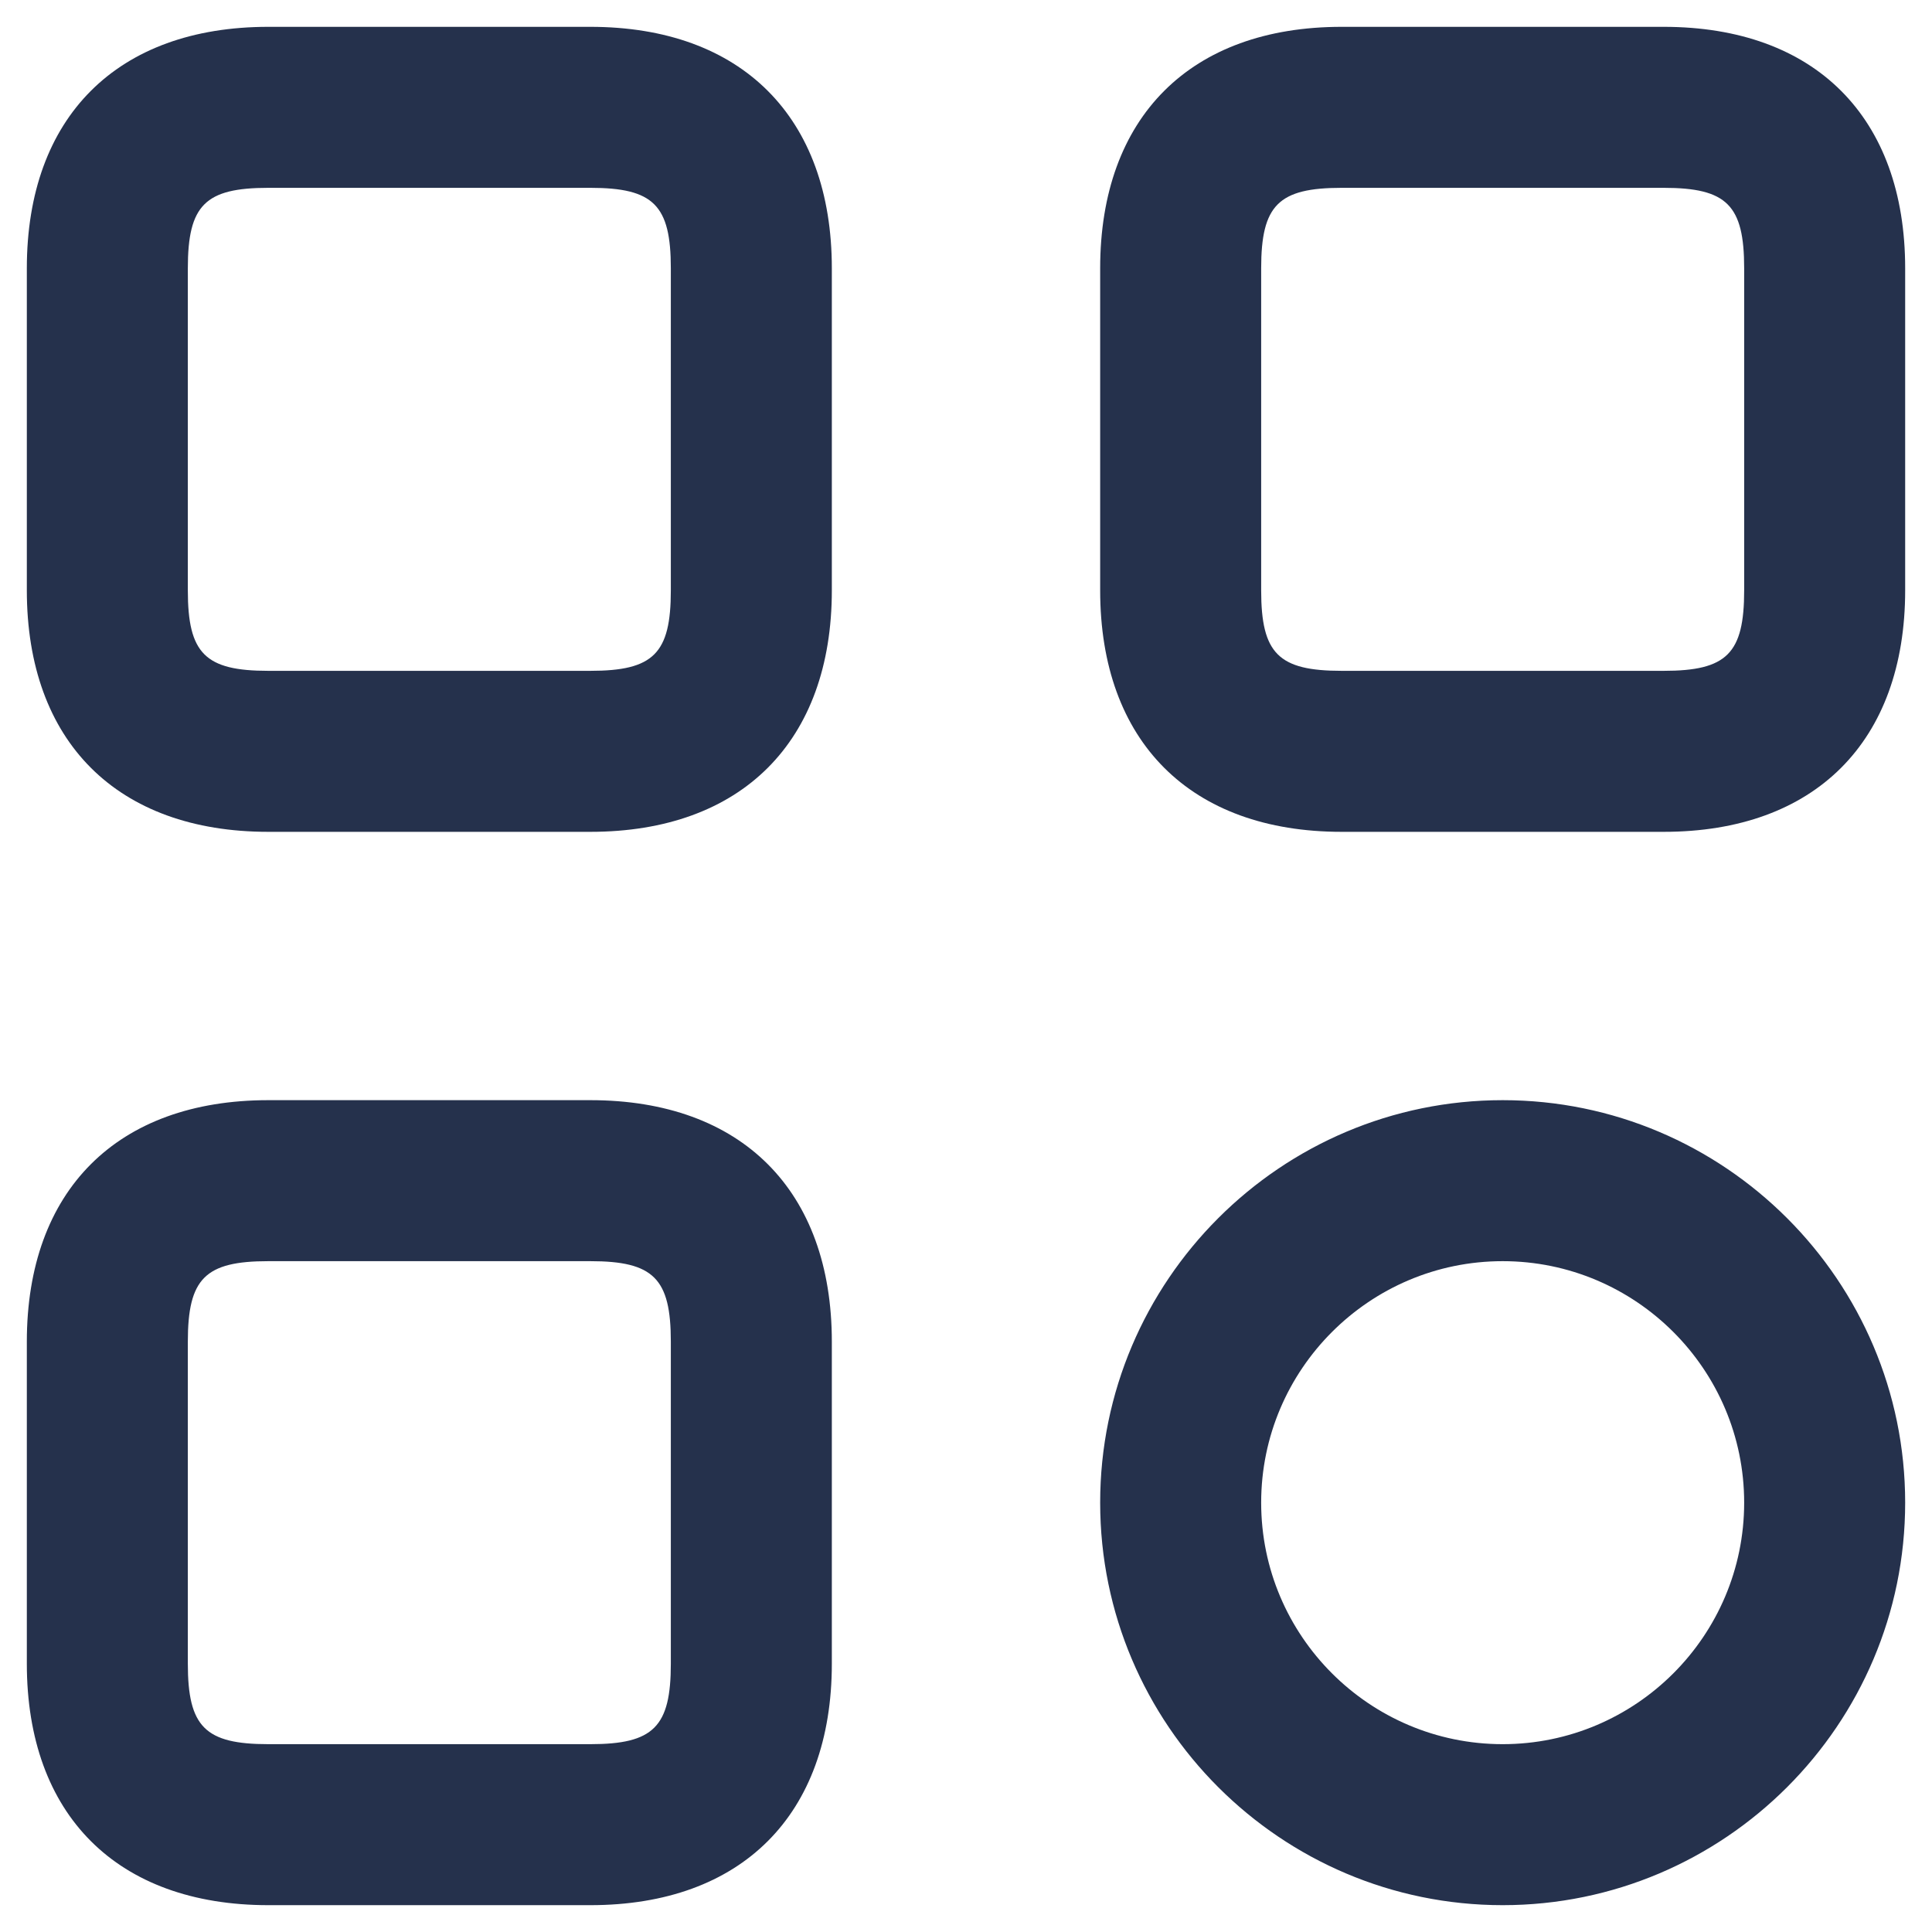<svg width="18" height="18" viewBox="0 0 18 18" fill="none" xmlns="http://www.w3.org/2000/svg">
<path d="M14 17.75C11.933 17.75 10.25 16.068 10.25 14C10.25 11.932 11.933 10.25 14 10.25C16.067 10.25 17.75 11.932 17.75 14C17.75 16.068 16.067 17.75 14 17.75ZM14 11.75C12.76 11.75 11.75 12.759 11.75 14C11.75 15.241 12.76 16.25 14 16.25C15.24 16.25 16.25 15.241 16.25 14C16.25 12.759 15.24 11.75 14 11.75ZM15.5 7.75H12.5C11.091 7.75 10.25 6.909 10.25 5.5V2.5C10.25 1.091 11.091 0.25 12.5 0.25H15.5C16.909 0.25 17.75 1.091 17.75 2.5V5.5C17.75 6.909 16.909 7.75 15.5 7.75ZM12.5 1.75C11.911 1.75 11.75 1.911 11.75 2.5V5.5C11.75 6.089 11.911 6.25 12.5 6.25H15.5C16.089 6.25 16.25 6.089 16.25 5.5V2.5C16.25 1.911 16.089 1.75 15.5 1.75H12.5ZM5.5 7.75H2.5C1.091 7.75 0.25 6.909 0.25 5.5V2.5C0.25 1.091 1.091 0.25 2.5 0.25H5.5C6.909 0.25 7.75 1.091 7.75 2.5V5.5C7.75 6.909 6.909 7.75 5.5 7.75ZM2.5 1.75C1.911 1.75 1.75 1.911 1.75 2.5V5.5C1.75 6.089 1.911 6.25 2.5 6.25H5.5C6.089 6.25 6.25 6.089 6.25 5.5V2.5C6.25 1.911 6.089 1.75 5.5 1.75H2.5ZM5.5 17.75H2.5C1.091 17.75 0.25 16.909 0.25 15.5V12.5C0.25 11.091 1.091 10.25 2.5 10.25H5.5C6.909 10.25 7.75 11.091 7.75 12.5V15.5C7.75 16.909 6.909 17.75 5.5 17.75ZM2.5 11.75C1.911 11.75 1.75 11.911 1.75 12.5V15.5C1.75 16.089 1.911 16.25 2.5 16.25H5.5C6.089 16.25 6.25 16.089 6.25 15.5V12.5C6.25 11.911 6.089 11.75 5.5 11.75H2.5Z" fill="#25314C"/>
</svg>
